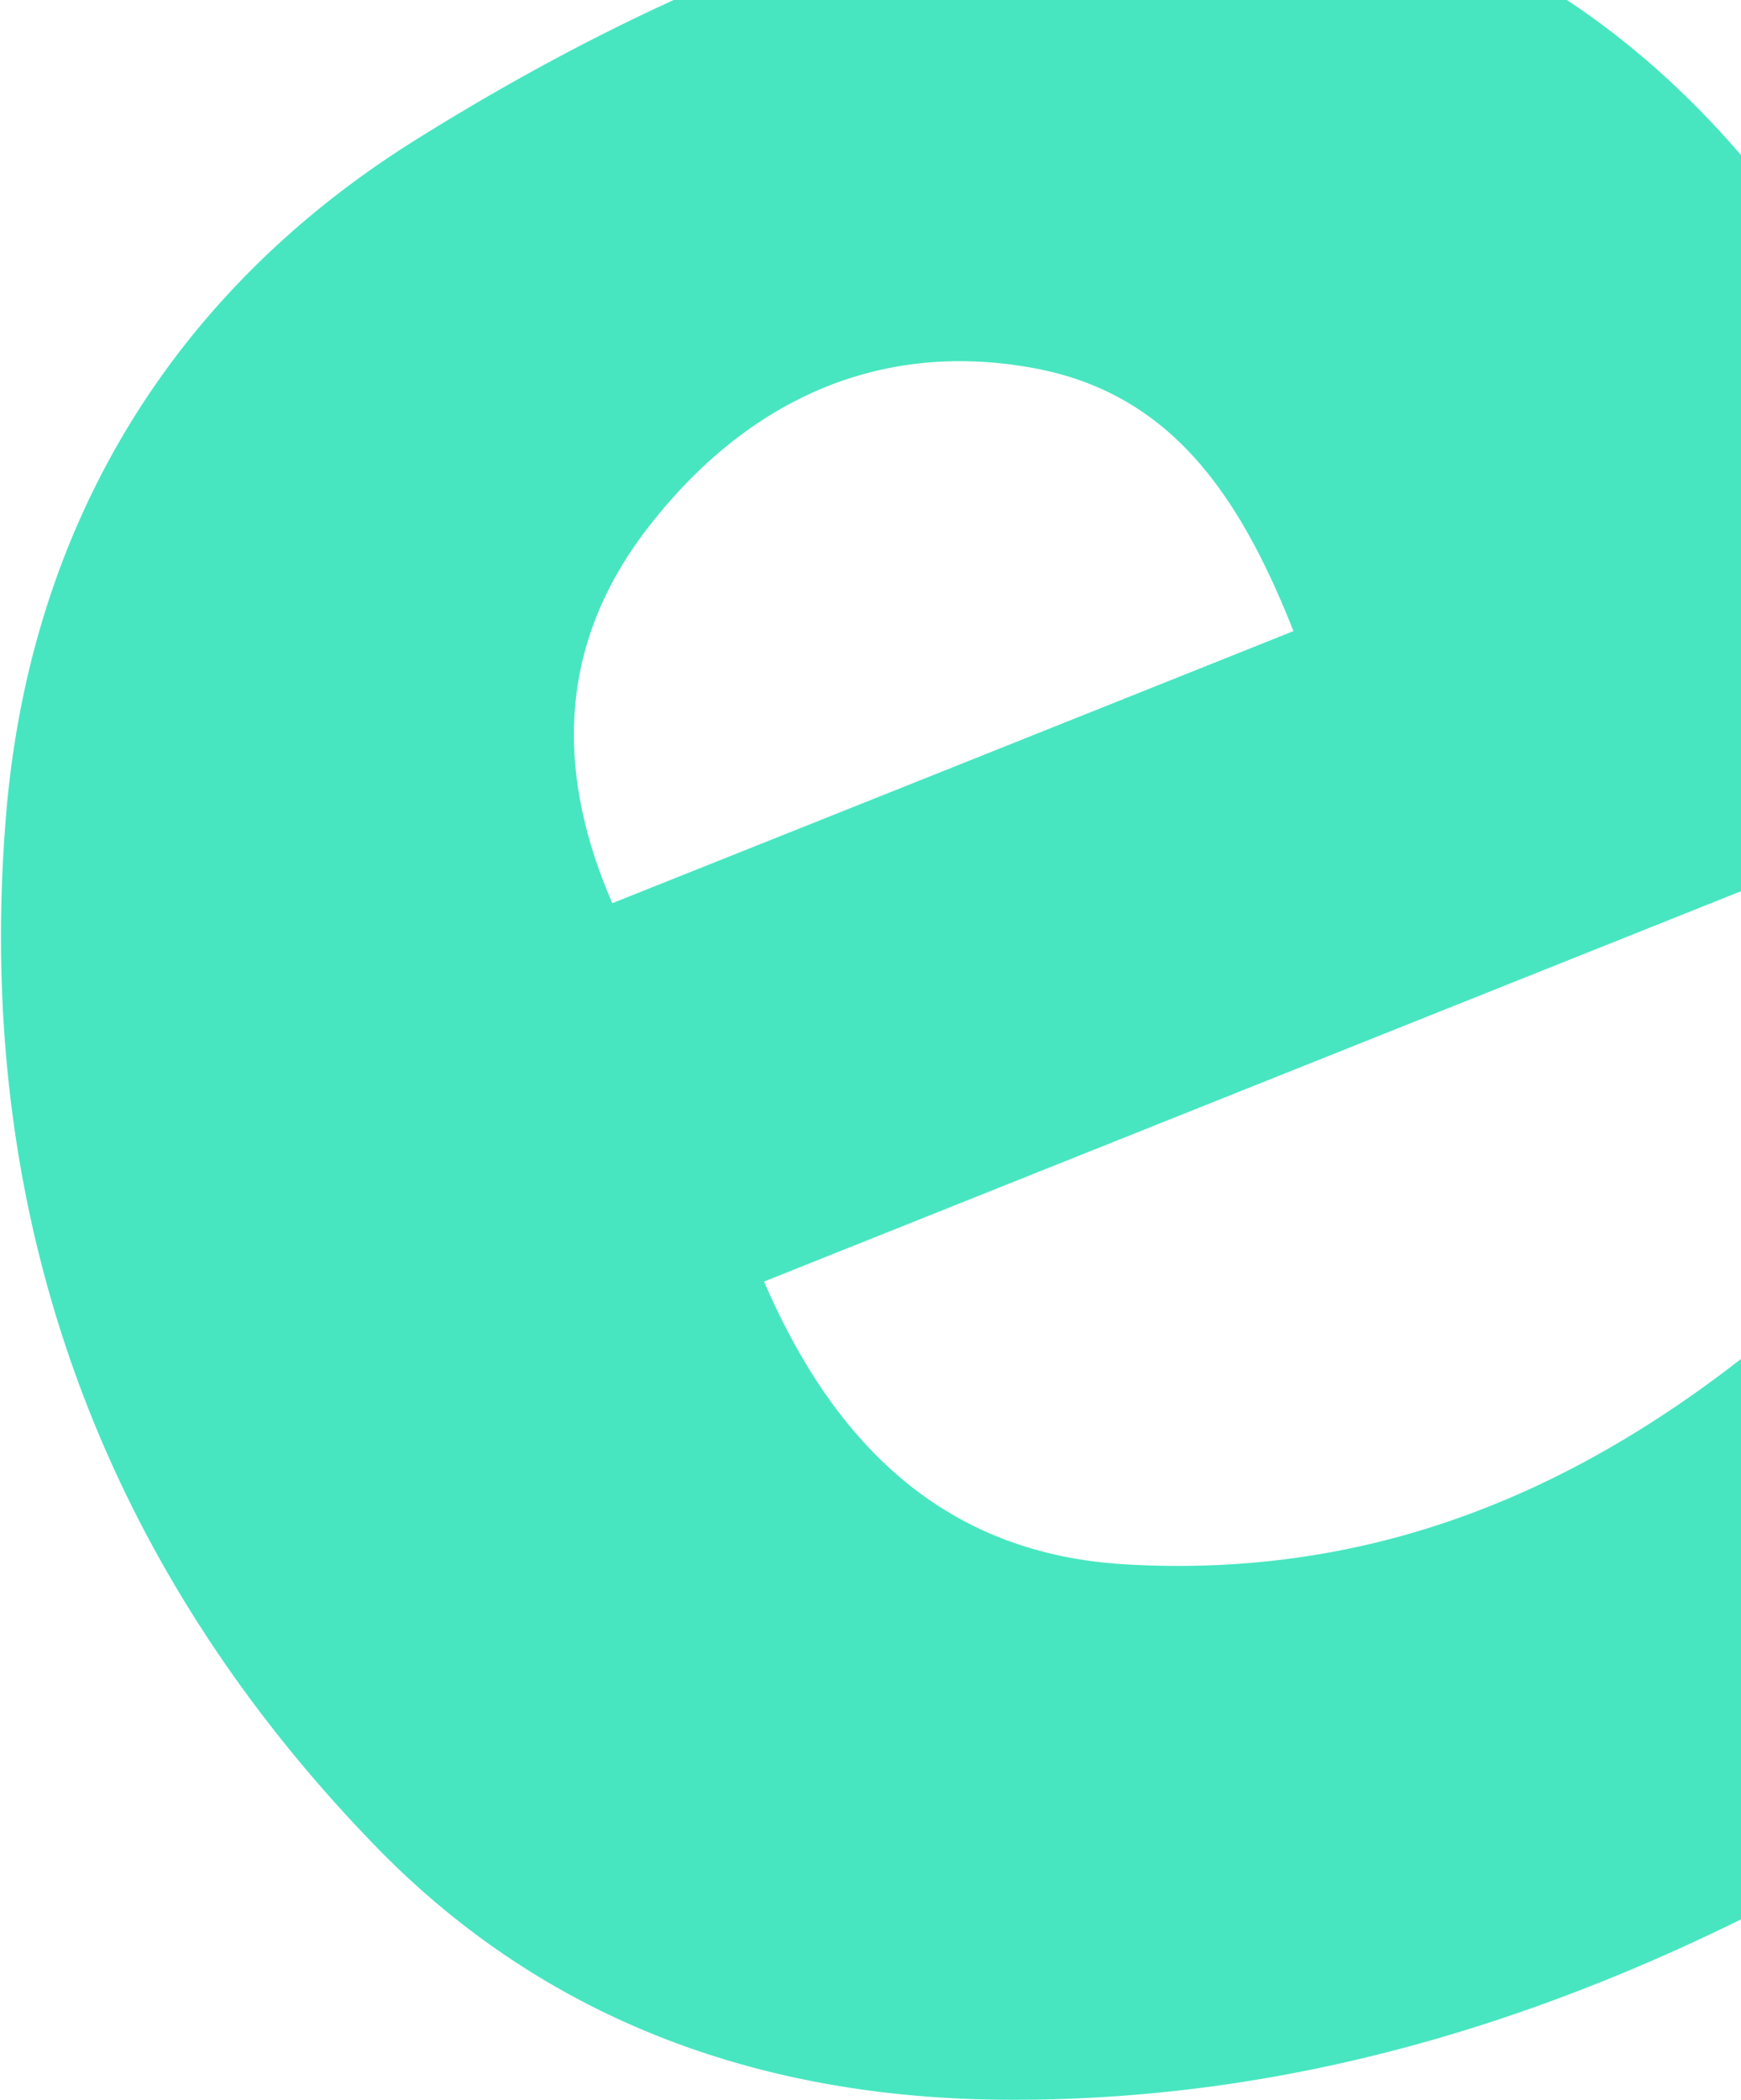 <svg width="559" height="674" viewBox="0 0 559 674" fill="none" xmlns="http://www.w3.org/2000/svg"><path d="M733.238 500.19c-40.828 29.329-81.376 63.455-126.441 89.926-87.784 51.58-182.167 84.778-285.988 83.714-77.658-.828-146.578-25.939-200.469-81.601C31.985 501.14-8.1 389.814 1.79 263.518 8.98 170.293 54.271 94.478 133.208 45.045c49.108-30.714 103.216-57.408 158.673-73.183C417.699-63.91 527.747-14.62 594.53 100.004c18.15 31.2 32.617 64.469 51.506 102.436l87.119 297.762.083-.012zM245.292 411.2c24.049 55.797 60.85 87.486 115.715 90.81 100.813 6.003 178.562-40.54 247.64-110.339 39.6-40.013 47.881-81.287 27.087-136.288-129.507 51.676-258.446 103.182-390.43 155.9l-.012-.083zm170.011-208.688c-17.512-44.195-39.726-76.497-83.819-84.456-51.327-9.274-93.479 12.187-123.88 51.868-26.776 34.907-30.587 74.846-10.995 119.924A279385.71 279385.71 0 0 0 415.386 202.5l-.083.012z" fill="#1AE0B0" fill-opacity=".8"/></svg>